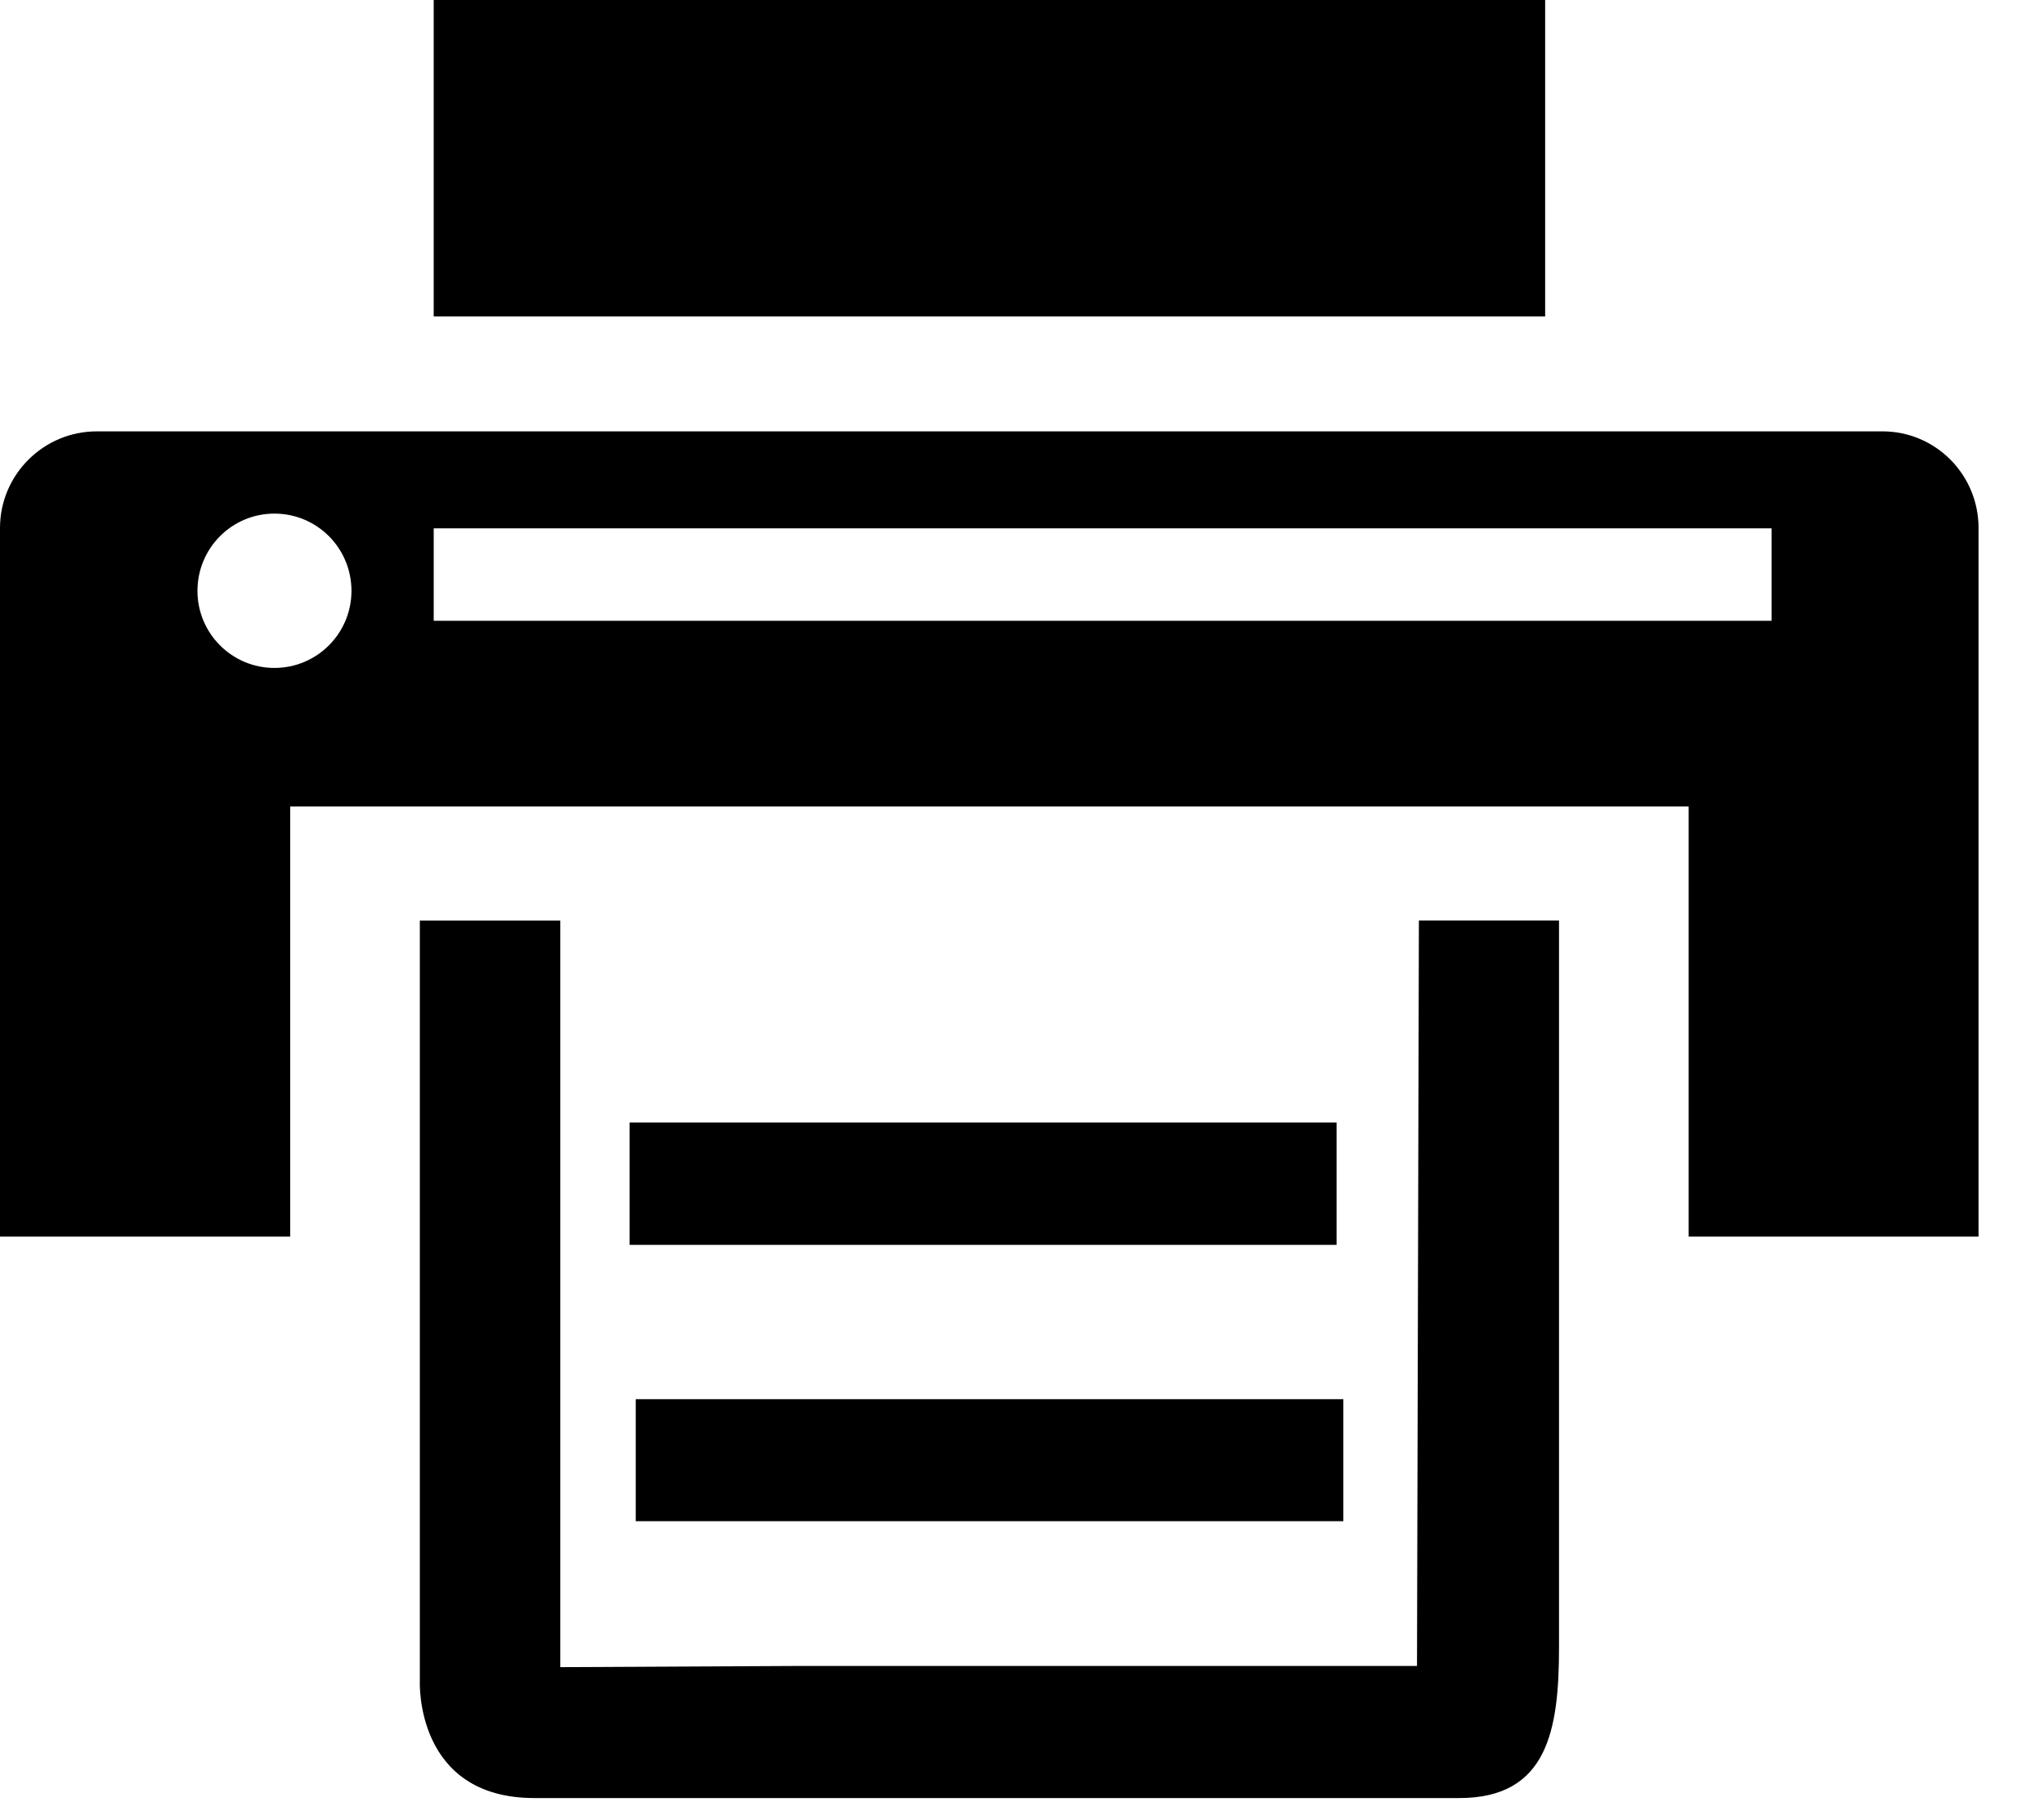 <?xml version="1.0" encoding="utf-8"?>
<!-- Generator: Adobe Illustrator 16.0.0, SVG Export Plug-In . SVG Version: 6.00 Build 0)  -->
<!DOCTYPE svg PUBLIC "-//W3C//DTD SVG 1.1//EN" "http://www.w3.org/Graphics/SVG/1.1/DTD/svg11.dtd">
<svg version="1.1" id="Layer_1" xmlns="http://www.w3.org/2000/svg" xmlns:xlink="http://www.w3.org/1999/xlink" x="0px" y="0px"
	 width="25.92px" height="22.97px" viewBox="0 0 25.92 22.97" enable-background="new 0 0 25.92 22.97" xml:space="preserve">
<g>
	<g>
		<defs>
			<rect id="SVGID_1_" width="25.92" height="22.97"/>
		</defs>
		<clipPath id="SVGID_2_">
			<use xlink:href="#SVGID_1_"  overflow="visible"/>
		</clipPath>
		<rect x="5.5" y="-0.03" clip-path="url(#SVGID_2_)" width="14.094" height="4.043"/>
	</g>
	<path d="M23.871,5.47H1.227C0.551,5.47,0,6.02,0,6.696v8.985h3.68v-5.454h17.734v5.454h3.676V6.696
		C25.09,6.02,24.547,5.47,23.871,5.47L23.871,5.47z M3.48,8.47c-0.539,0-0.976-0.438-0.976-0.977c0-0.543,0.437-0.98,0.976-0.98
		c0.54,0,0.977,0.437,0.977,0.98C4.457,8.032,4.02,8.47,3.48,8.47L3.48,8.47z M22.465,7.872H5.5V6.7h16.965V7.872z M22.465,7.872"/>
	<path d="M17.969,21.126h-7.891l-2.973,0.015v-9.468H5.324v9.648c0,0-0.066,1.48,1.453,1.48h11.727c1.121,0,1.266-0.86,1.266-1.914
		v-9.215h-1.777L17.969,21.126z M17.969,21.126"/>
	<rect x="7.984" y="14.234" width="8.965" height="1.552"/>
	<rect x="8.062" y="17.743" width="8.973" height="1.547"/>
</g>
</svg>
